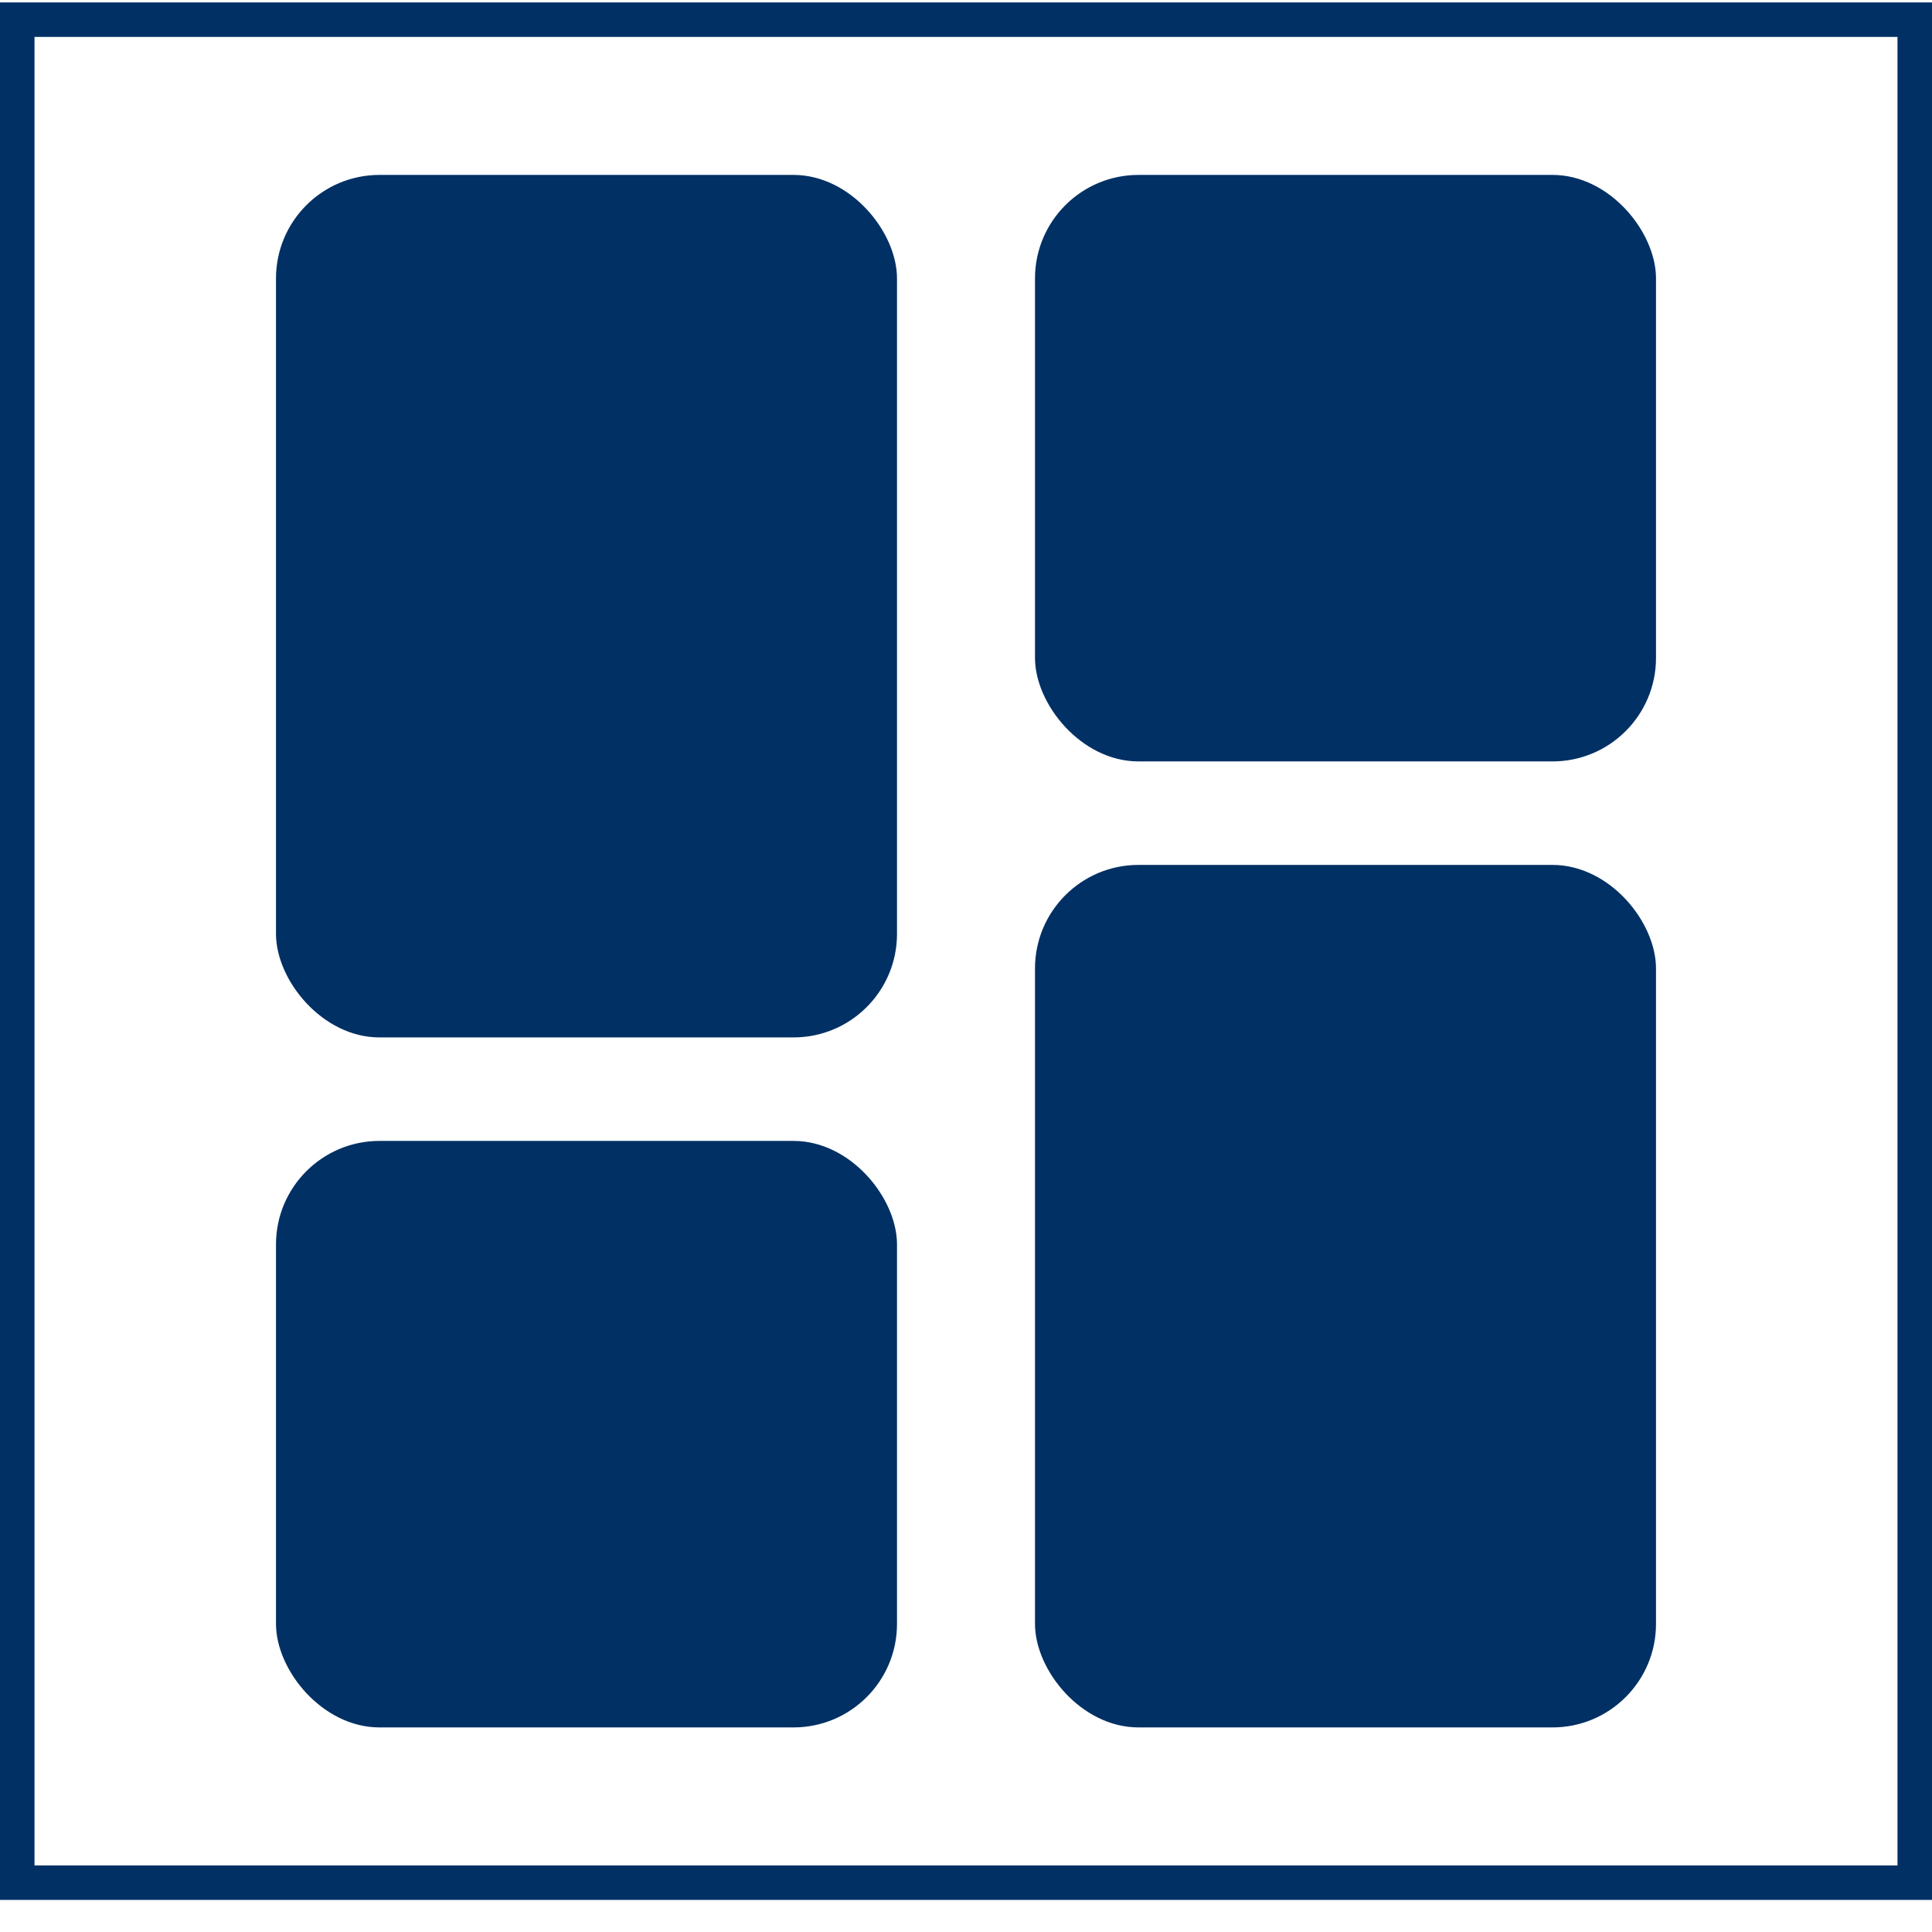 <svg width="56" height="56" viewBox="0 0 56 56" fill="none" xmlns="http://www.w3.org/2000/svg">
<rect x="0.5" y="0.57" width="55" height="54" stroke="#003064"/>
<rect x="8" y="5.07" width="18" height="25" rx="3" fill="#003064"/>
<rect x="30" y="25.07" width="18" height="25" rx="3" fill="#003064"/>
<rect x="30" y="5.07" width="18" height="17" rx="3" fill="#003064"/>
<rect x="8" y="33.07" width="18" height="17" rx="3" fill="#003064"/>
</svg>

